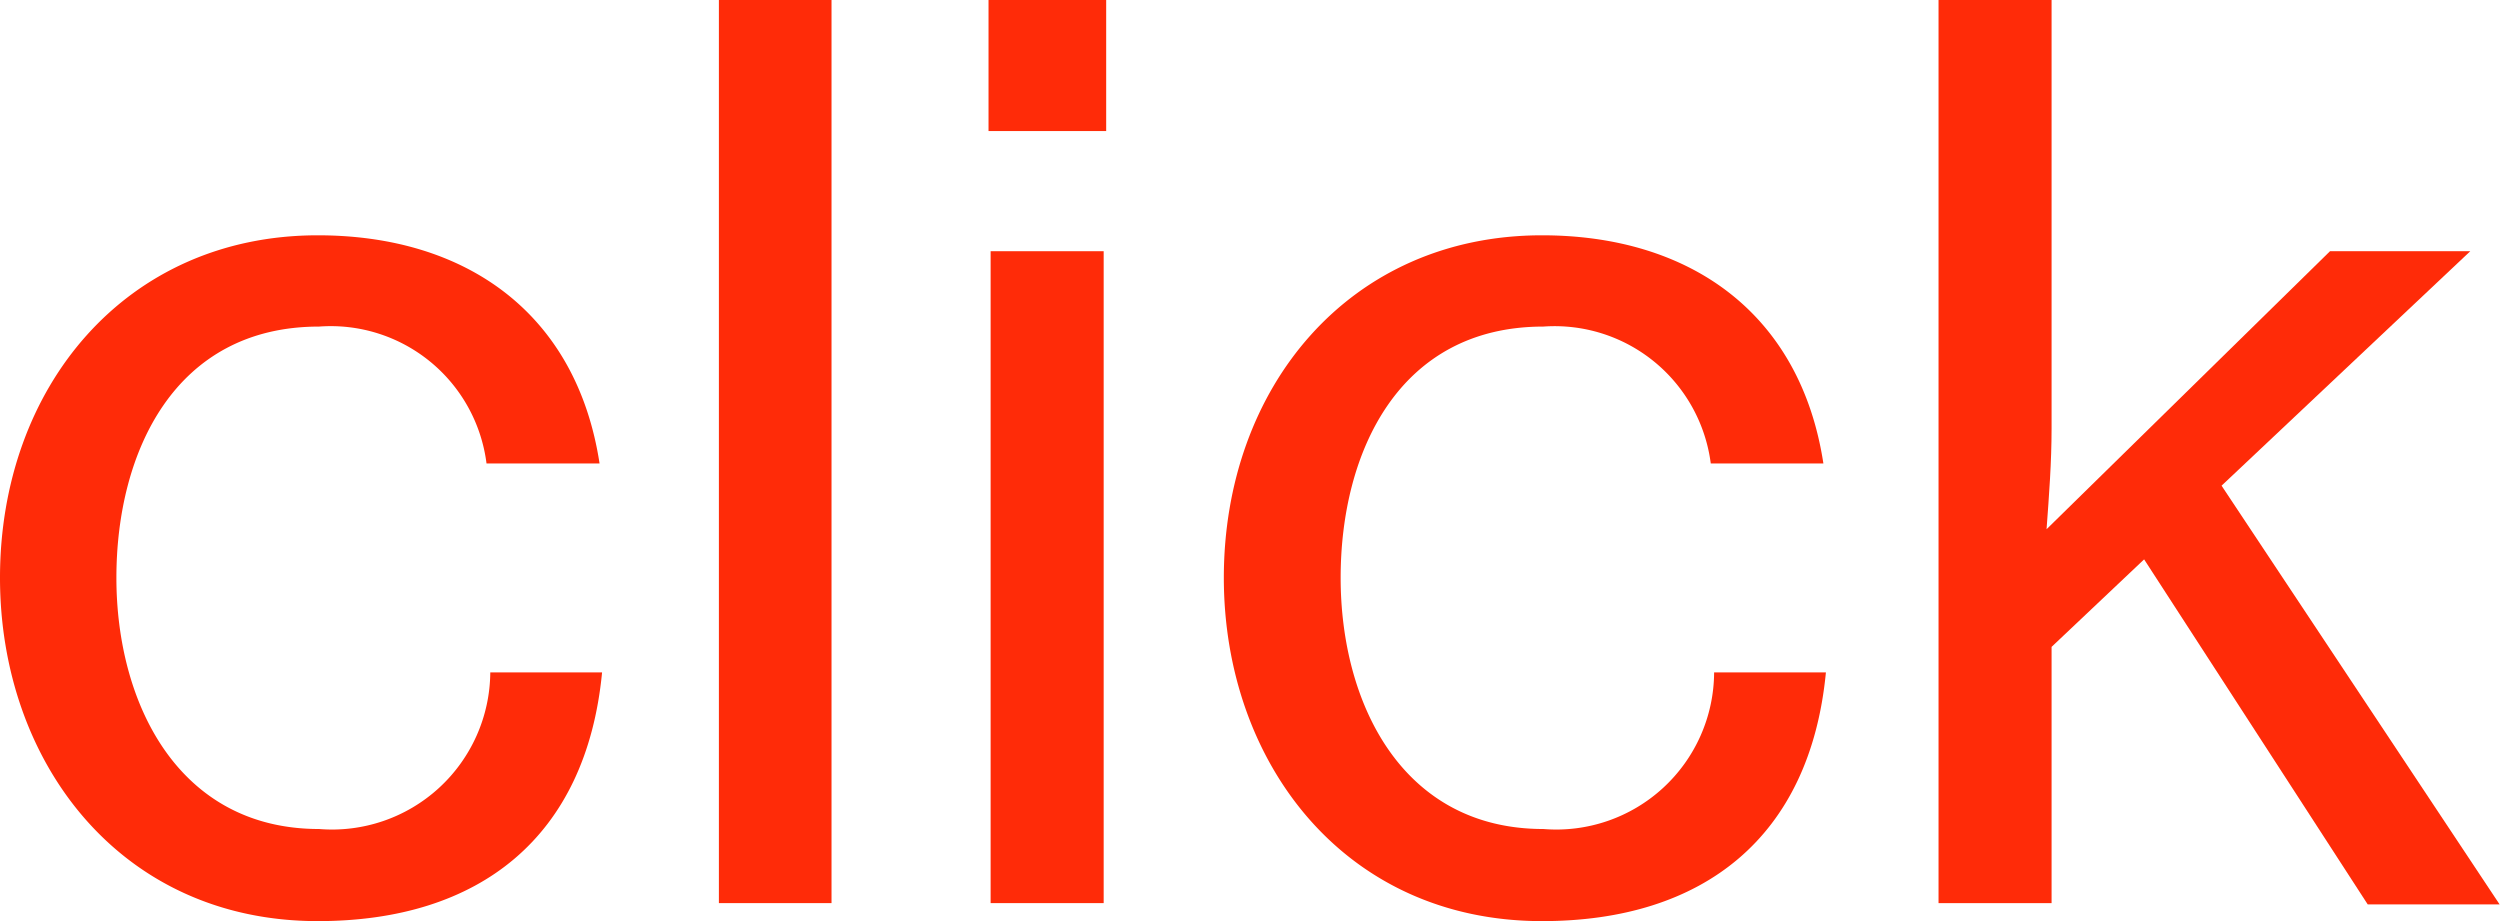 <svg xmlns="http://www.w3.org/2000/svg" viewBox="0 0 59.71 22" width="59.71px" height="22px"><defs><style>.cls-1{fill:#ff2b08;}</style></defs><title>Fichier 11</title><g id="Calque_2" data-name="Calque 2"><g id="Calque_1-2" data-name="Calque 1"><path class="cls-1" d="M0,13.8C0,9.25,3,5.62,7.59,5.62c3.54,0,6.18,1.86,6.73,5.45h-2.7a3.75,3.75,0,0,0-4-3.27c-3.45,0-4.84,3-4.84,6s1.48,6,4.84,6a3.78,3.78,0,0,0,4.09-3.74h2.67C14,20,11.45,22,7.59,22,2.87,22,0,18.2,0,13.8Z"/><path class="cls-1" d="M17.17,0h2.69V21.57H17.17Z"/><path class="cls-1" d="M23.61,0h2.81V3.13H23.61Zm.05,6h2.7V21.57h-2.7Z"/><path class="cls-1" d="M29.23,13.8c0-4.55,3-8.18,7.6-8.18,3.53,0,6.17,1.86,6.72,5.45H40.86a3.76,3.76,0,0,0-4-3.27c-3.45,0-4.84,3-4.84,6s1.47,6,4.84,6a3.77,3.77,0,0,0,4.08-3.74h2.67C43.23,20,40.68,22,36.83,22,32.1,22,29.23,18.2,29.23,13.8Z"/><path class="cls-1" d="M51.21,13.36,49,15.45v6.12h-2.7V0H49V10.23c0,.81-.06,1.6-.12,2.41L55.65,6H59l-5.94,5.6,6.64,10H56.55Z"/></g></g></svg>